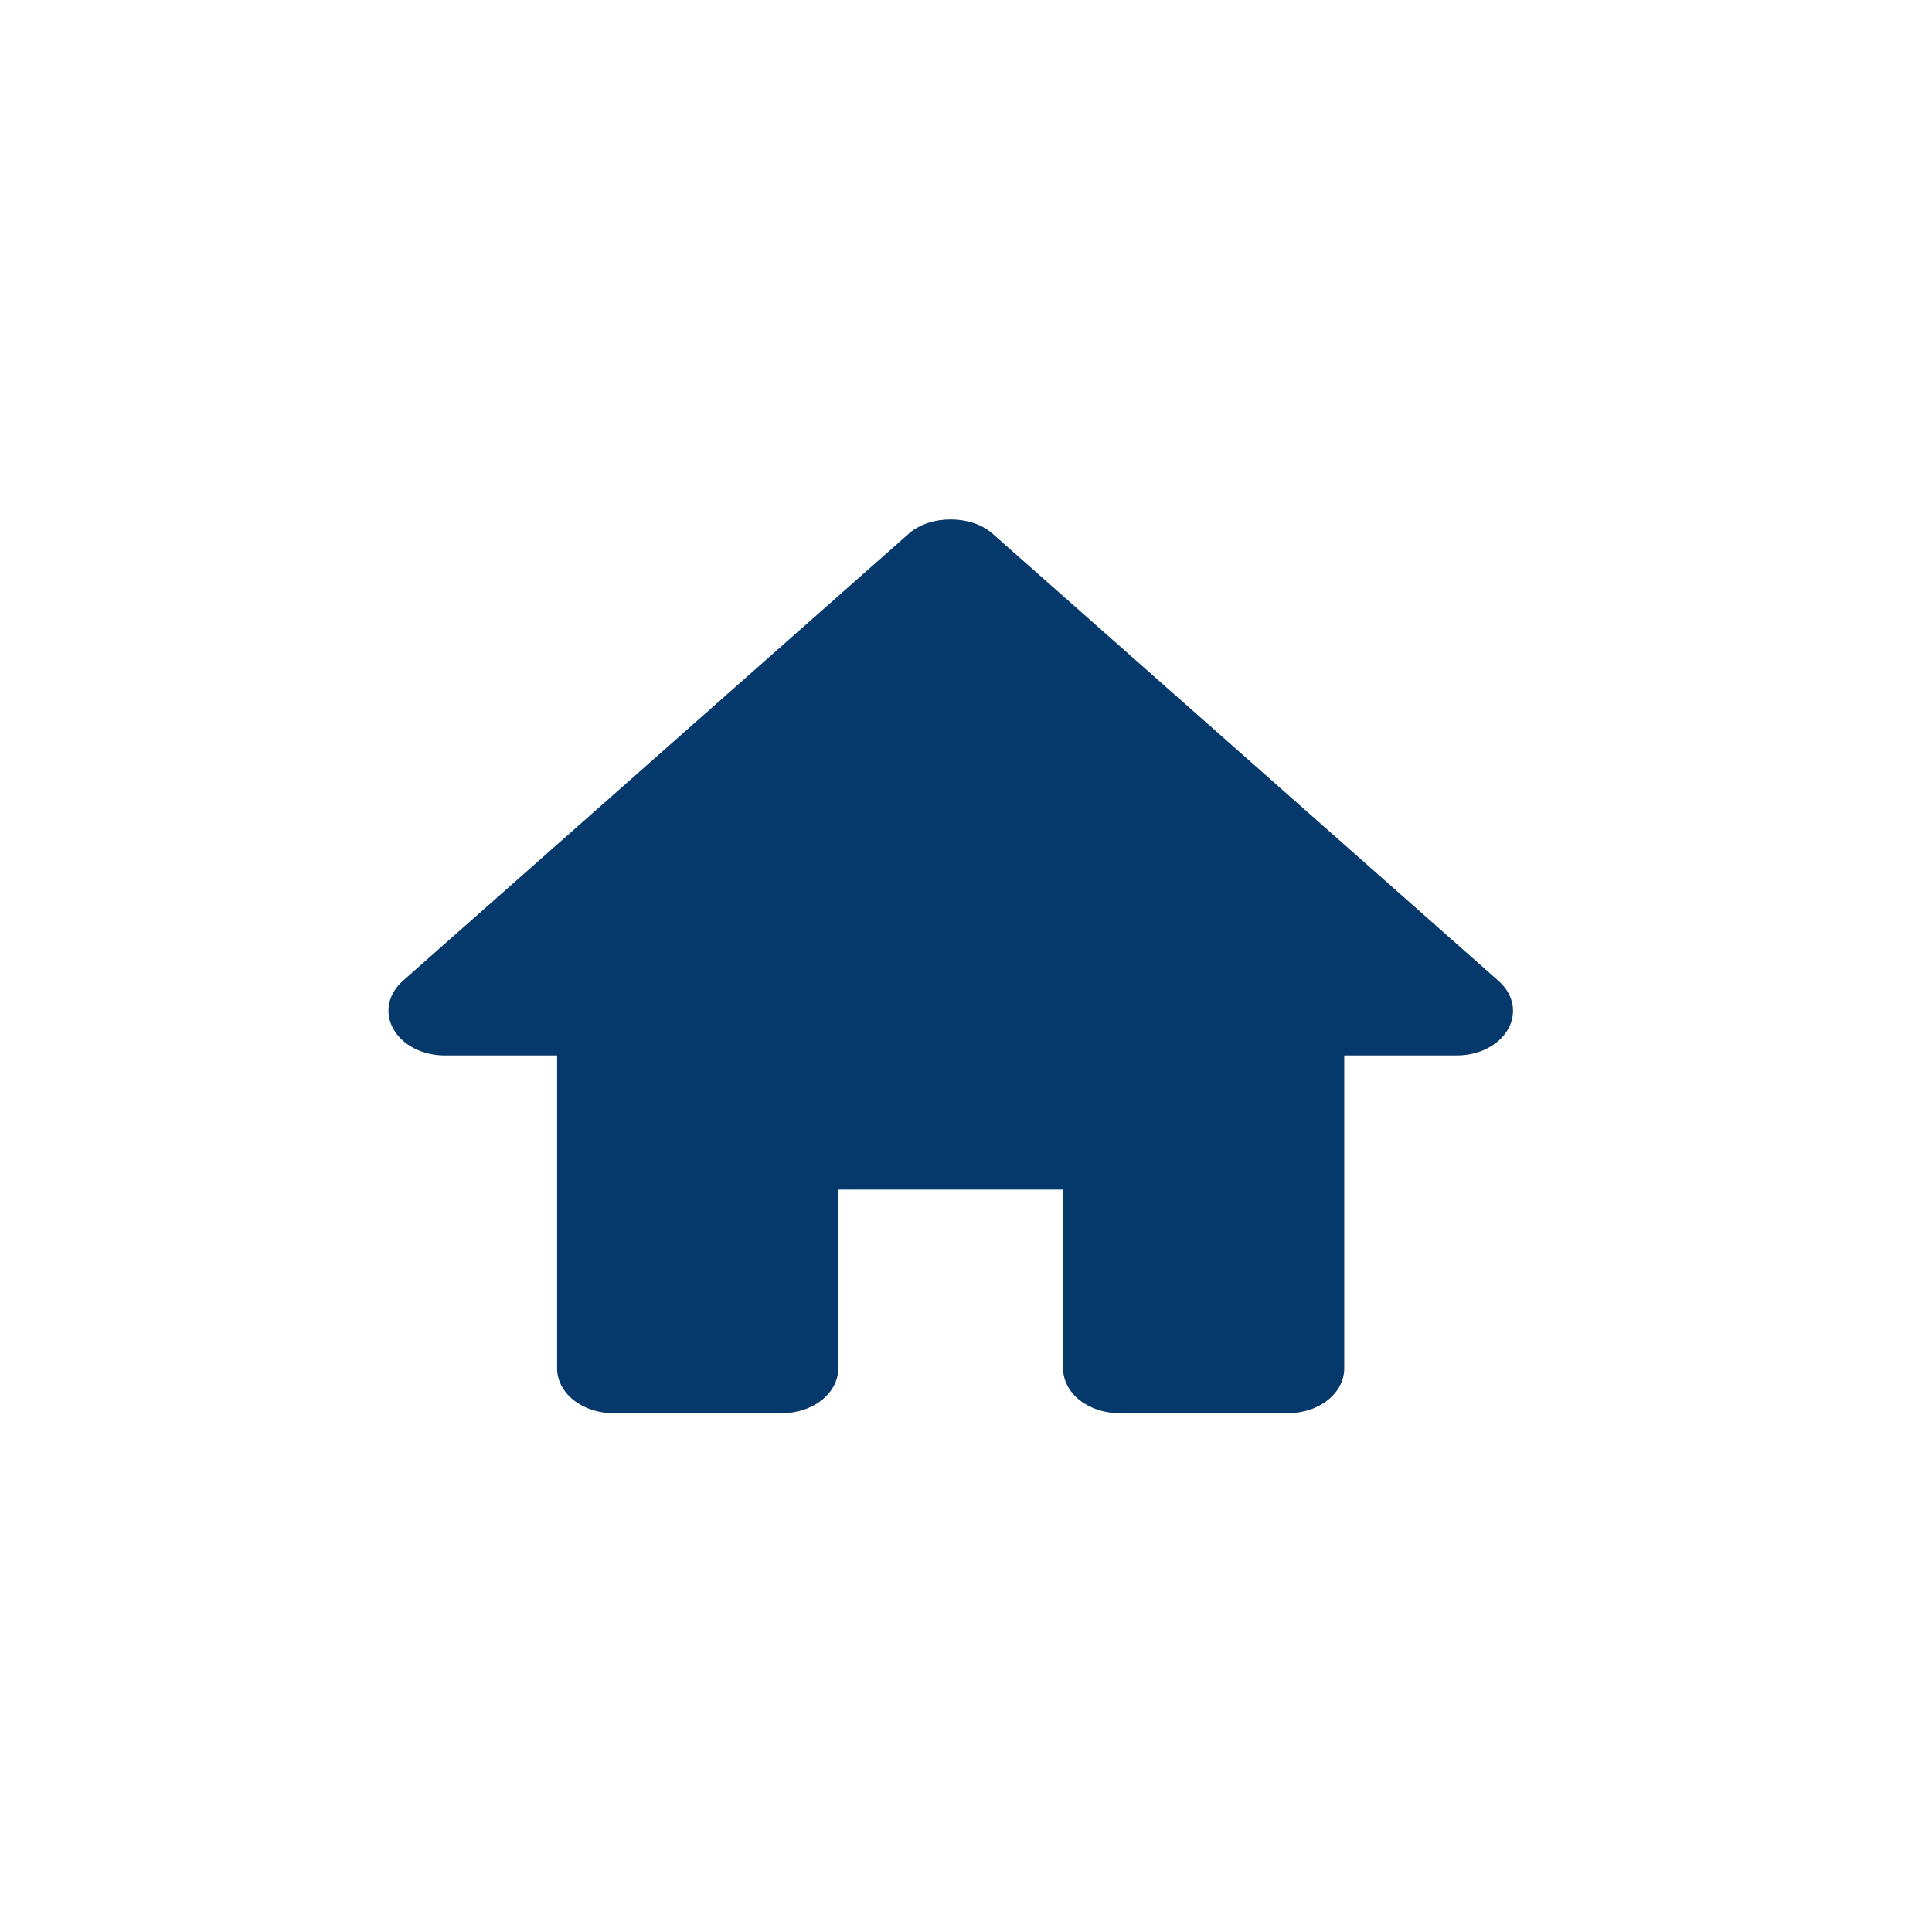 <svg width="63" height="63" viewBox="0 0 63 63" fill="none" xmlns="http://www.w3.org/2000/svg">
<path d="M48.862 31.983L32.362 17.399C31.668 16.784 30.333 16.784 29.638 17.399L13.138 31.983C12.901 32.192 12.745 32.452 12.689 32.73C12.634 33.009 12.682 33.294 12.826 33.552C13.12 34.078 13.776 34.417 14.5 34.417H18.167V44.625C18.167 45.012 18.36 45.383 18.704 45.656C19.048 45.93 19.514 46.083 20 46.083H25.5C25.986 46.083 26.453 45.93 26.797 45.656C27.14 45.383 27.334 45.012 27.334 44.625V38.792H34.667V44.625C34.667 45.012 34.86 45.383 35.204 45.656C35.548 45.93 36.014 46.083 36.5 46.083H42C42.486 46.083 42.953 45.93 43.297 45.656C43.641 45.383 43.834 45.012 43.834 44.625V34.417H47.5C47.855 34.418 48.203 34.337 48.501 34.184C48.8 34.03 49.035 33.811 49.18 33.553C49.324 33.295 49.371 33.009 49.315 32.73C49.258 32.452 49.101 32.192 48.862 31.983Z" fill="#05386B"/>
</svg>
